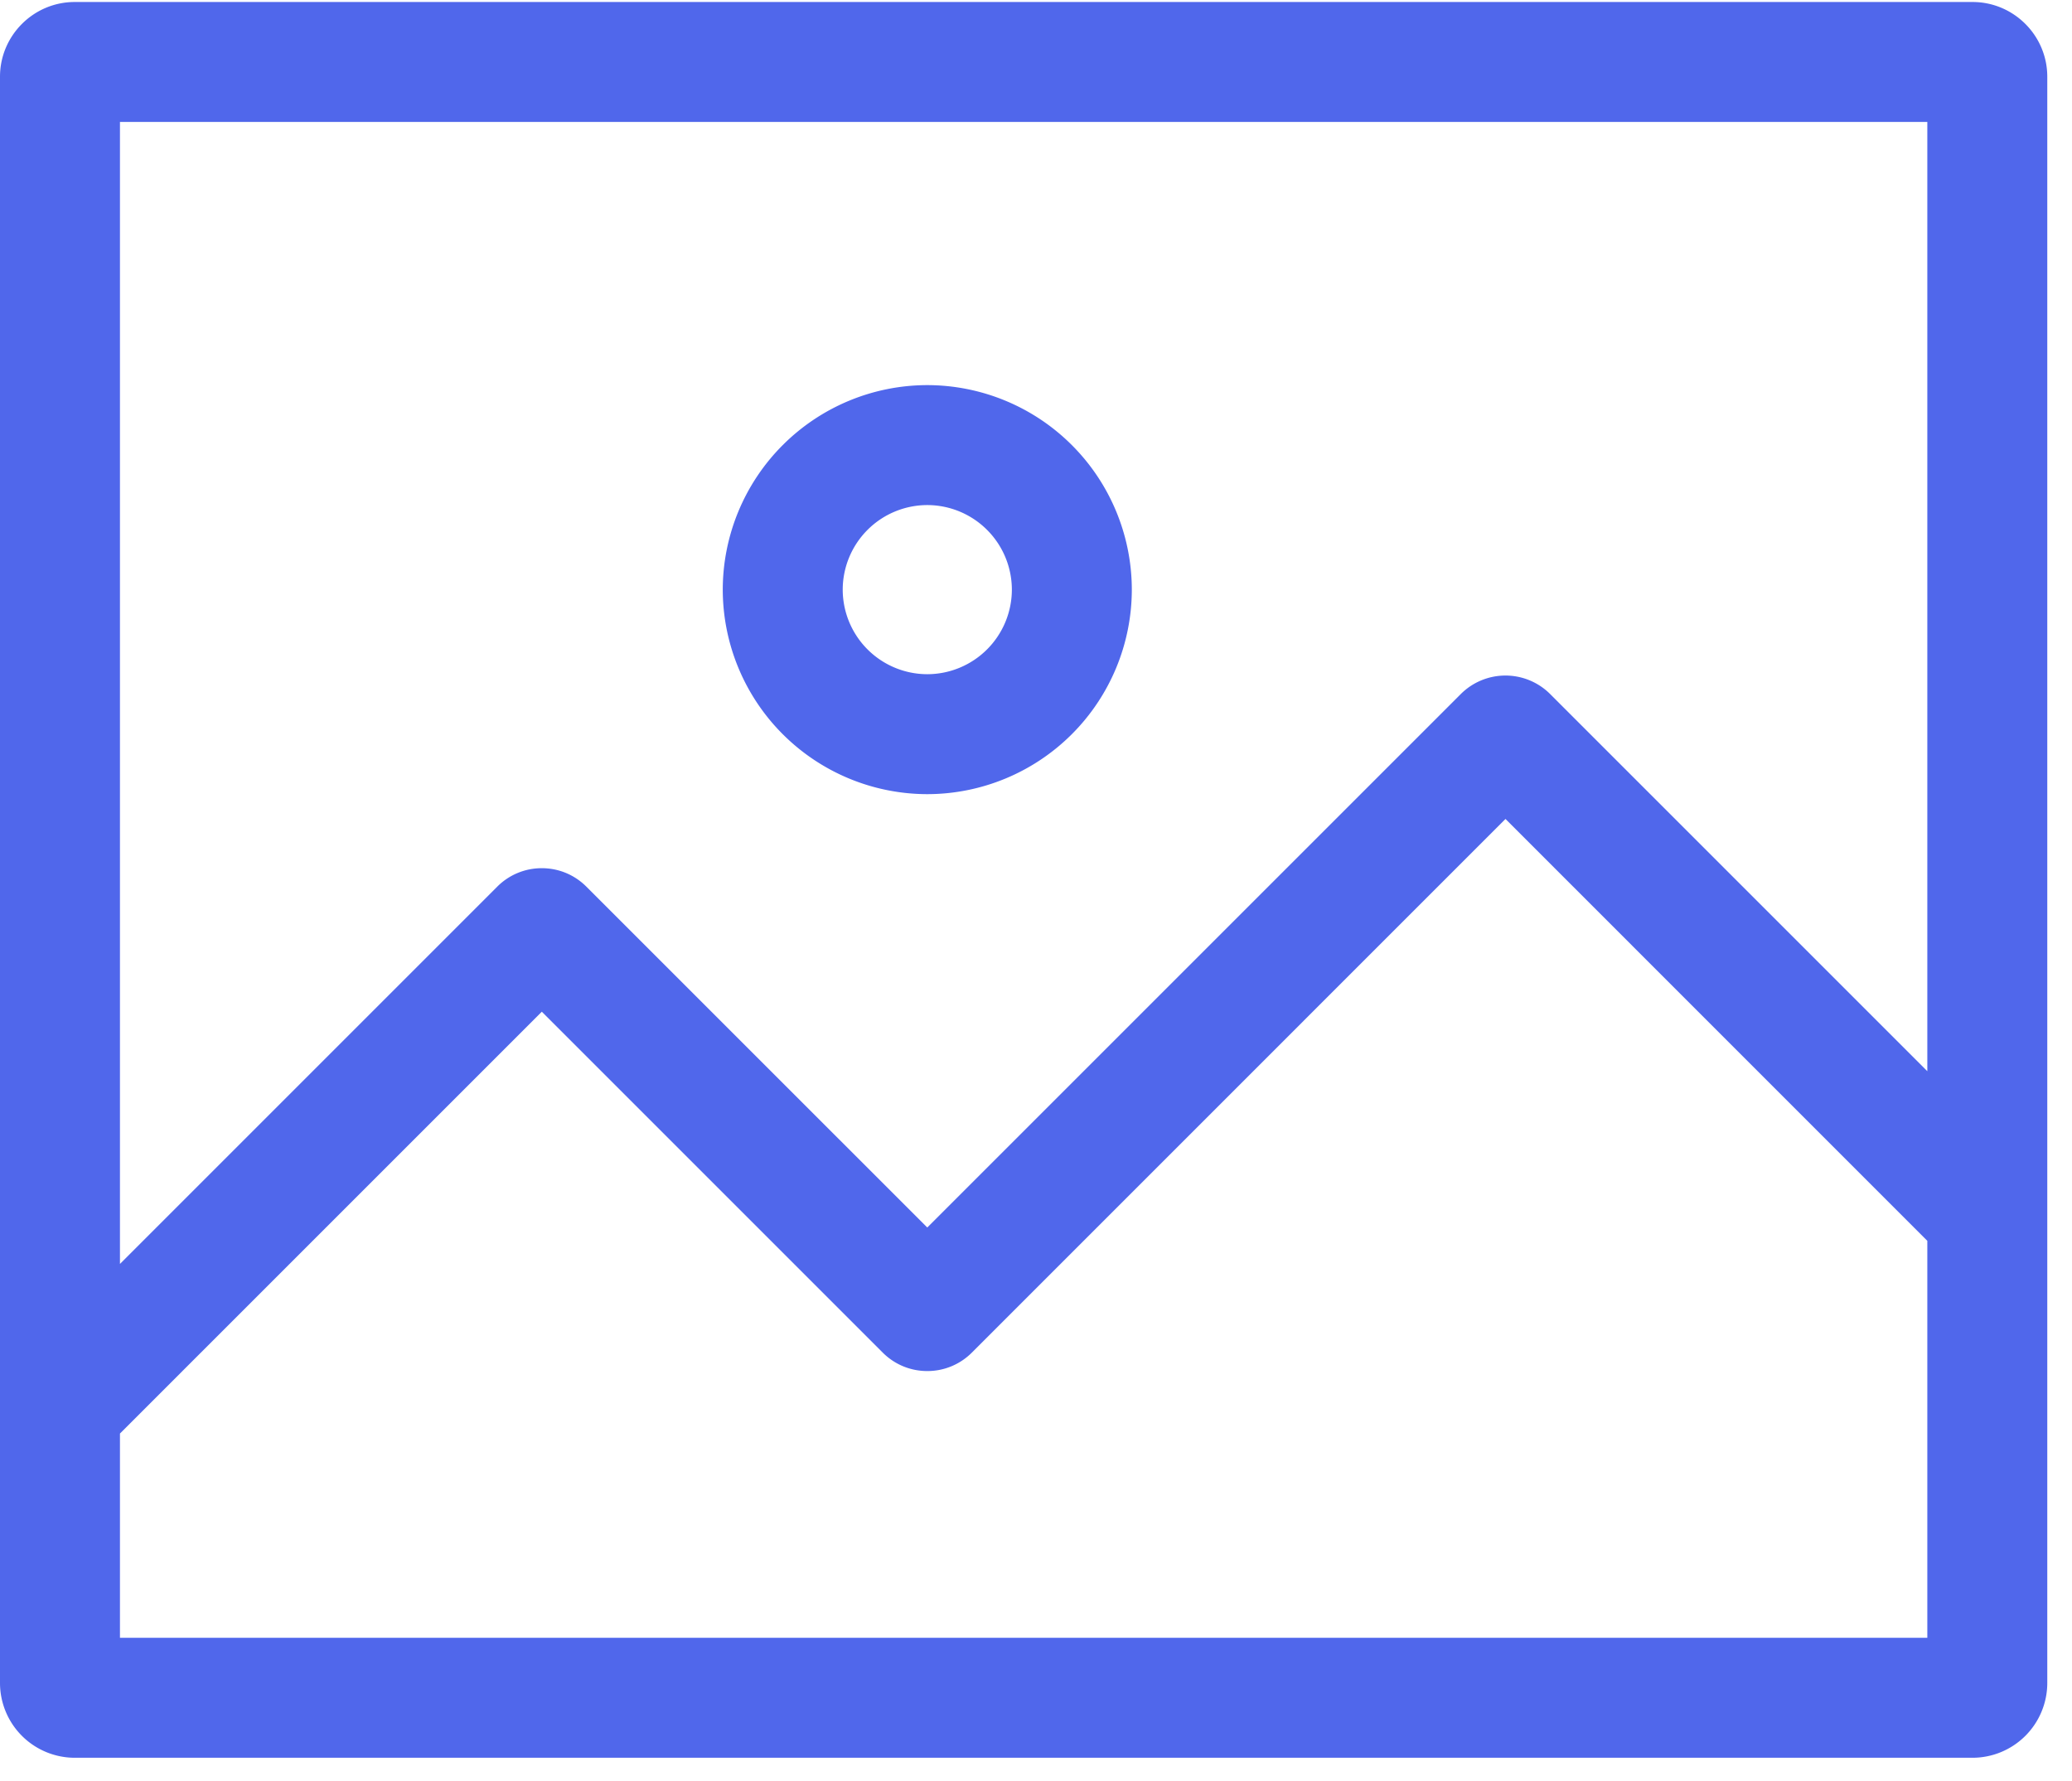 <svg xmlns="http://www.w3.org/2000/svg" width="57" height="49" viewBox="0 0 57 49">
    <path fill="#5067EB" fill-rule="nonzero" d="M54.264.055c1.133 0 2.056.923 2.056 2.056v44.19a2.059 2.059 0 0 1-2.056 2.057H2.056A2.059 2.059 0 0 1 0 46.3V2.111C0 .978.923.055 2.056.055zM41.415 22.531l-14.679 14.68a1.723 1.723 0 0 1-1.227.508c-.464 0-.9-.181-1.228-.51l-9.376-9.376L3.3 39.438v5.62h49.72V34.137L41.415 22.53zM53.02 3.355H3.3v31.417l10.378-10.378a1.724 1.724 0 0 1 1.227-.509c.464 0 .9.181 1.228.51l9.376 9.375 14.679-14.678a1.738 1.738 0 0 1 2.453-.001L53.02 29.47V3.355zm-27.511 7.24a5.633 5.633 0 0 1 5.627 5.627 5.633 5.633 0 0 1-5.627 5.626 5.633 5.633 0 0 1-5.626-5.626 5.633 5.633 0 0 1 5.626-5.627zm0 3.3a2.33 2.33 0 0 0-2.326 2.327 2.33 2.33 0 0 0 2.326 2.326 2.33 2.33 0 0 0 2.327-2.326 2.33 2.33 0 0 0-2.327-2.327z"/>
</svg>

